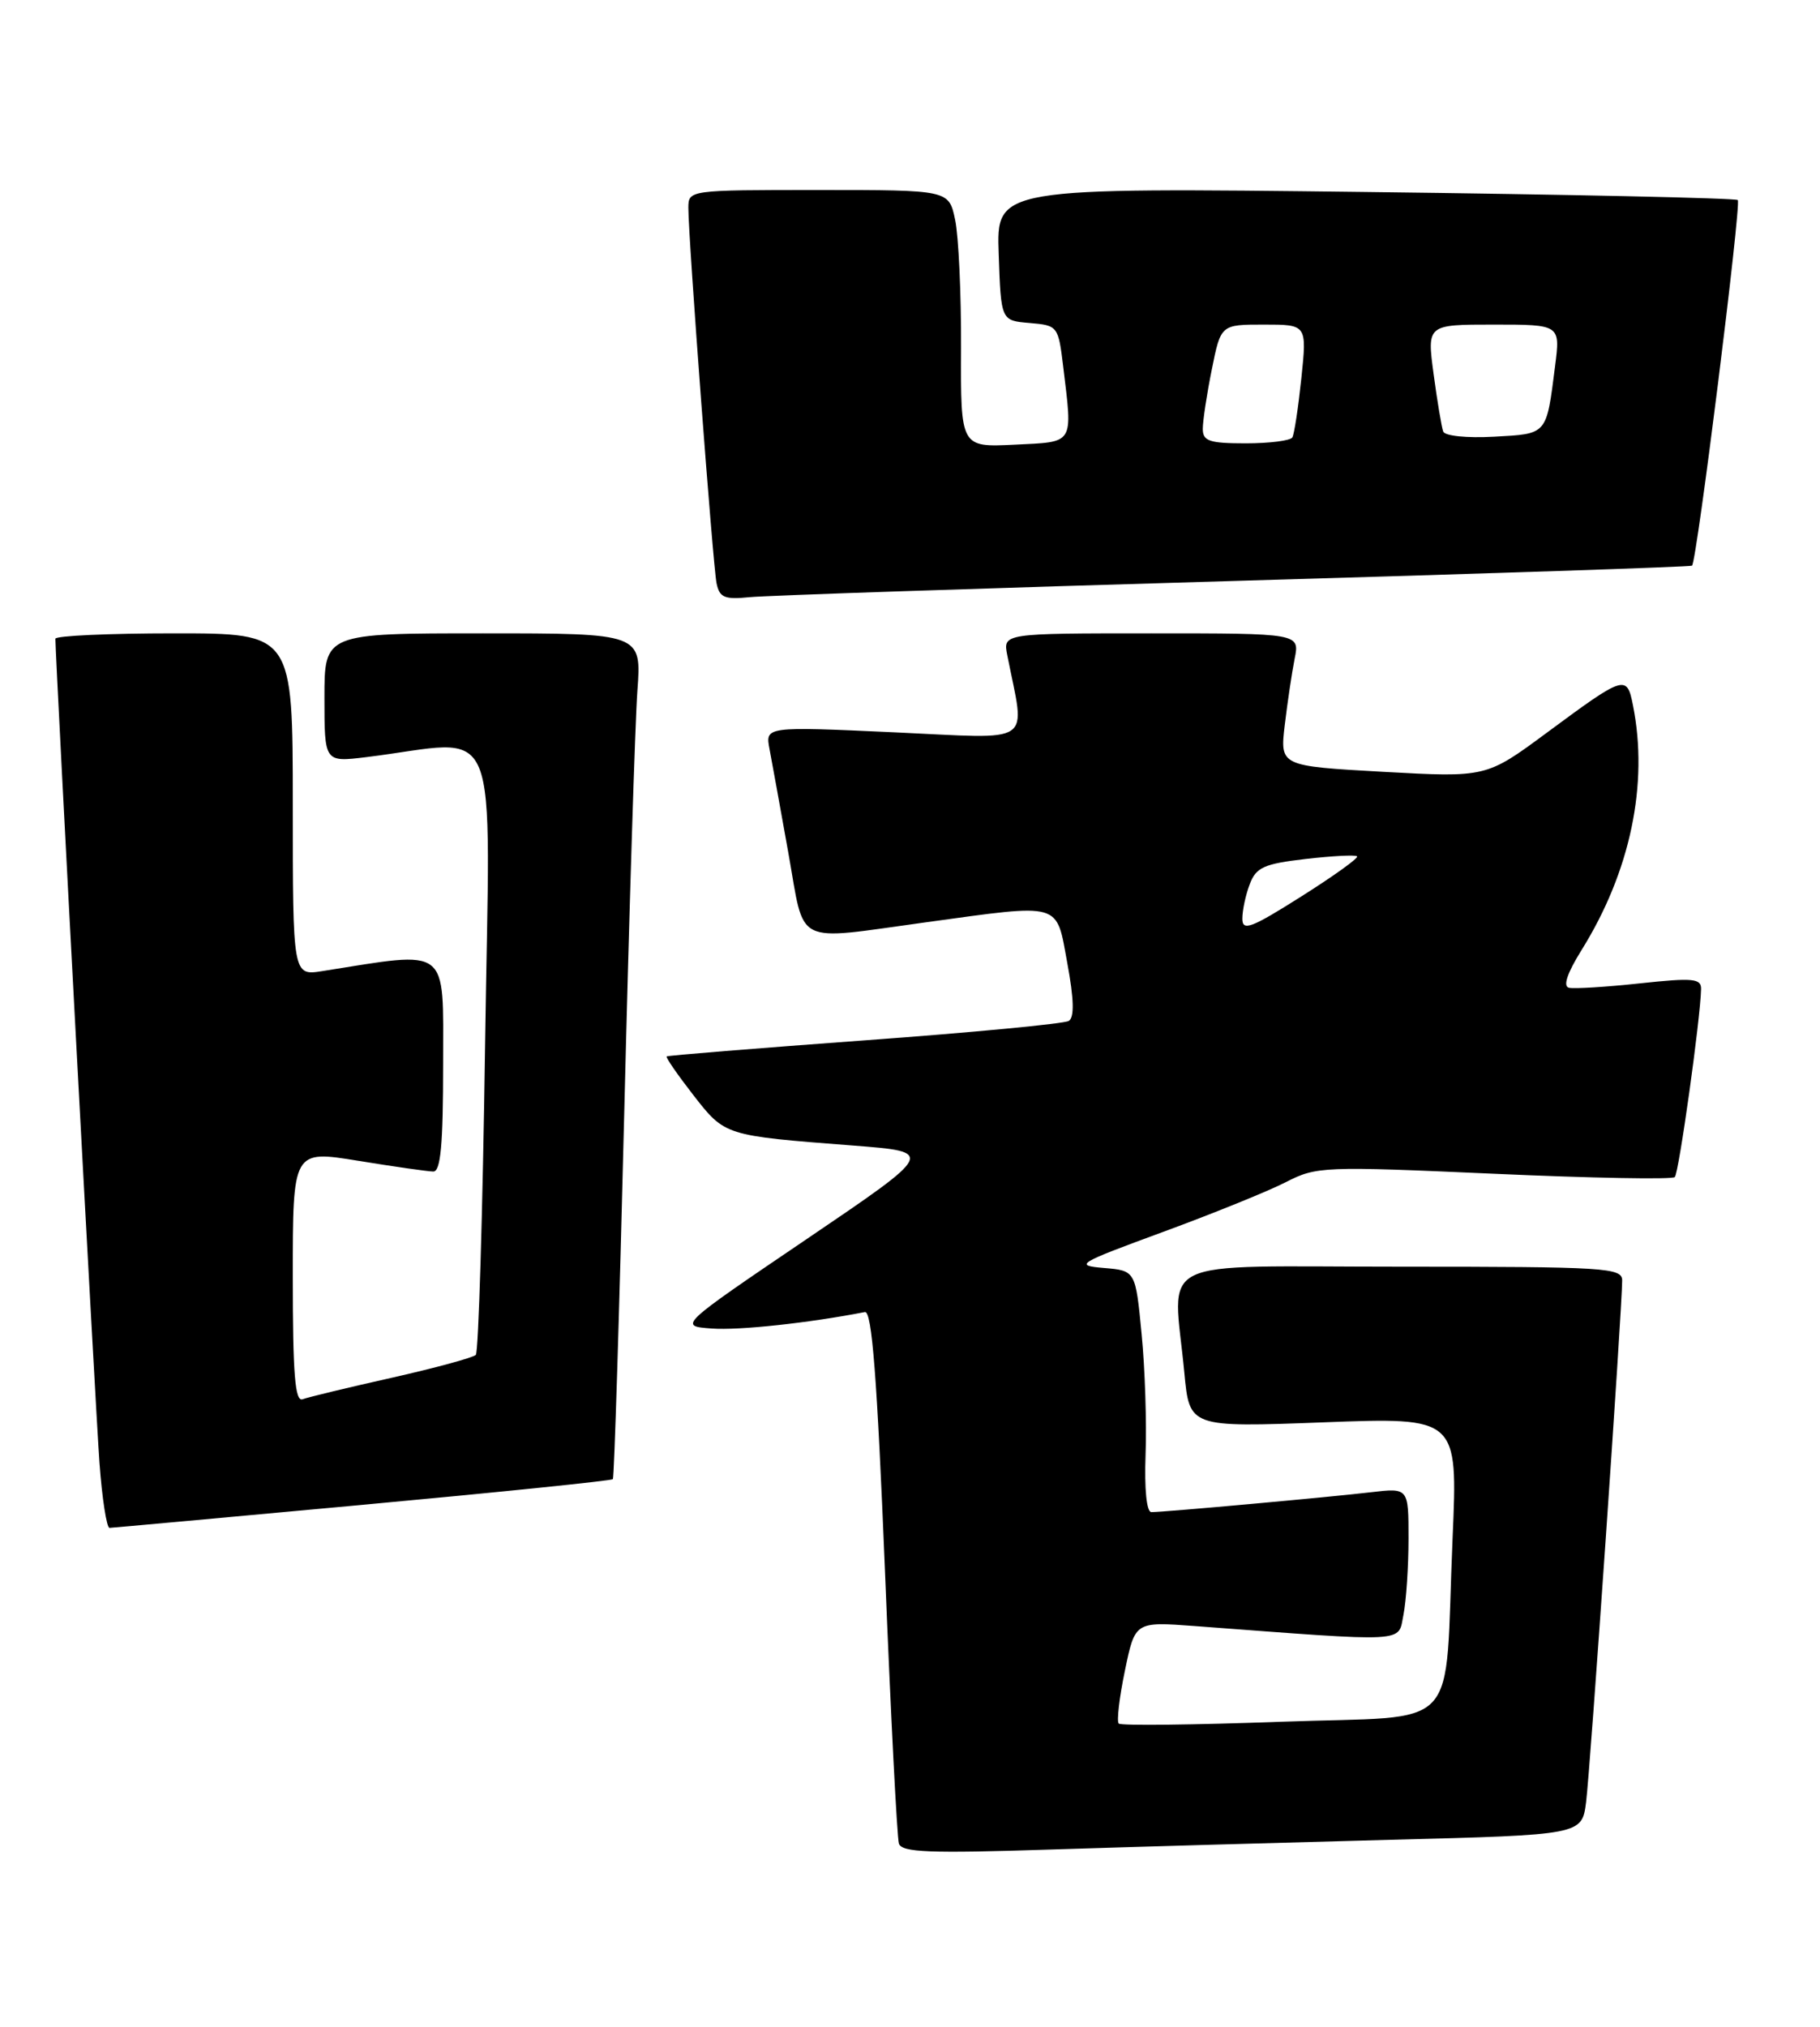<?xml version="1.0" encoding="UTF-8" standalone="no"?>
<!DOCTYPE svg PUBLIC "-//W3C//DTD SVG 1.1//EN" "http://www.w3.org/Graphics/SVG/1.1/DTD/svg11.dtd" >
<svg xmlns="http://www.w3.org/2000/svg" xmlns:xlink="http://www.w3.org/1999/xlink" version="1.1" viewBox="0 0 230 256">
 <g >
 <path fill="currentColor"
d=" M 175.71 232.39 C 199.91 231.77 199.91 231.77 200.44 227.63 C 200.96 223.60 205.00 165.20 205.00 161.74 C 205.00 160.13 202.97 160.00 177.00 160.00 C 145.18 160.00 148.26 158.49 149.67 173.40 C 150.32 180.30 150.32 180.30 167.27 179.66 C 184.23 179.02 184.23 179.02 183.57 194.26 C 182.49 219.42 185.10 216.63 161.87 217.48 C 150.87 217.88 141.65 217.99 141.38 217.71 C 141.10 217.44 141.45 214.43 142.16 211.02 C 143.44 204.83 143.44 204.83 150.97 205.39 C 178.33 207.44 176.64 207.53 177.36 203.97 C 177.71 202.20 178.00 197.87 178.00 194.34 C 178.00 187.93 178.00 187.93 173.25 188.49 C 168.09 189.10 147.12 191.00 145.50 191.00 C 144.90 191.00 144.61 188.10 144.77 183.75 C 144.92 179.76 144.70 172.90 144.27 168.50 C 143.50 160.50 143.50 160.50 139.50 160.16 C 135.71 159.84 136.12 159.60 147.00 155.60 C 153.32 153.28 160.30 150.45 162.50 149.32 C 166.37 147.33 167.24 147.30 188.79 148.26 C 201.05 148.81 211.34 149.00 211.65 148.68 C 212.17 148.16 214.89 128.69 214.97 124.94 C 215.00 123.59 213.97 123.49 207.25 124.21 C 202.99 124.67 198.95 124.92 198.28 124.77 C 197.49 124.59 198.04 122.94 199.87 120.00 C 206.03 110.12 208.36 99.04 206.36 89.07 C 205.59 85.19 205.31 85.28 195.48 92.55 C 187.82 98.21 187.82 98.21 174.79 97.49 C 161.75 96.76 161.75 96.76 162.36 91.58 C 162.70 88.73 163.26 84.96 163.61 83.20 C 164.25 80.00 164.25 80.00 145.50 80.00 C 126.75 80.00 126.75 80.00 127.29 82.75 C 129.57 94.33 131.05 93.32 112.98 92.50 C 96.70 91.76 96.70 91.76 97.25 94.63 C 97.55 96.21 98.62 102.11 99.63 107.75 C 101.76 119.65 100.09 118.81 117.00 116.50 C 134.37 114.12 133.44 113.86 134.88 121.66 C 135.73 126.24 135.78 128.52 135.06 128.96 C 134.49 129.31 122.88 130.42 109.26 131.41 C 95.64 132.41 84.39 133.32 84.25 133.44 C 84.11 133.57 85.63 135.76 87.61 138.31 C 91.64 143.48 91.53 143.44 107.84 144.70 C 118.19 145.50 118.19 145.50 101.96 156.50 C 85.72 167.50 85.72 167.50 89.96 167.81 C 93.39 168.06 102.15 167.12 109.30 165.73 C 110.19 165.56 110.84 173.97 111.84 198.50 C 112.57 216.65 113.36 232.11 113.60 232.87 C 113.95 233.98 117.41 234.12 132.76 233.62 C 143.07 233.29 162.39 232.74 175.71 232.39 Z  M 45.82 190.08 C 63.05 188.49 77.29 187.03 77.45 186.84 C 77.62 186.65 78.27 165.80 78.89 140.50 C 79.51 115.20 80.26 91.24 80.55 87.25 C 81.08 80.00 81.08 80.00 61.04 80.00 C 41.00 80.00 41.00 80.00 41.00 88.14 C 41.00 96.28 41.00 96.28 46.25 95.64 C 63.69 93.51 61.91 89.20 61.30 132.12 C 61.00 153.23 60.47 170.79 60.13 171.14 C 59.78 171.49 55.00 172.79 49.50 174.03 C 44.00 175.26 38.94 176.48 38.25 176.74 C 37.28 177.11 37.00 173.61 37.00 161.25 C 37.00 145.28 37.00 145.28 45.25 146.62 C 49.79 147.36 54.06 147.97 54.75 147.98 C 55.69 148.00 56.00 144.62 56.00 134.36 C 56.00 119.37 56.95 120.09 40.75 122.66 C 37.00 123.26 37.00 123.26 37.00 101.63 C 37.00 80.00 37.00 80.00 22.00 80.00 C 13.75 80.00 7.00 80.31 7.00 80.68 C 7.00 83.26 12.08 178.16 12.57 184.75 C 12.90 189.29 13.48 192.99 13.84 192.99 C 14.20 192.98 28.60 191.67 45.82 190.08 Z  M 156.00 73.38 C 187.62 72.47 213.65 71.60 213.83 71.45 C 214.43 70.95 220.08 25.75 219.61 25.27 C 219.35 25.02 198.16 24.56 172.53 24.25 C 125.91 23.69 125.91 23.69 126.21 32.10 C 126.50 40.50 126.50 40.50 130.12 40.80 C 133.68 41.10 133.74 41.19 134.36 46.30 C 135.56 56.27 135.85 55.79 128.20 56.17 C 121.40 56.50 121.40 56.50 121.45 44.00 C 121.48 37.12 121.14 29.81 120.70 27.75 C 119.91 24.00 119.91 24.00 103.45 24.00 C 87.06 24.00 87.00 24.01 86.99 26.25 C 86.98 29.98 90.09 71.34 90.55 73.66 C 90.93 75.49 91.55 75.75 94.75 75.43 C 96.81 75.22 124.38 74.30 156.00 73.38 Z  M 157.00 116.04 C 157.00 114.99 157.42 113.02 157.94 111.67 C 158.74 109.56 159.73 109.11 165.00 108.50 C 168.37 108.11 171.29 107.96 171.50 108.17 C 171.71 108.38 168.53 110.66 164.44 113.24 C 158.10 117.25 157.00 117.66 157.00 116.04 Z  M 152.00 54.17 C 152.00 53.16 152.51 49.78 153.14 46.67 C 154.28 41.00 154.28 41.00 159.72 41.00 C 165.16 41.00 165.16 41.00 164.46 47.75 C 164.07 51.46 163.56 54.84 163.32 55.25 C 163.08 55.66 160.43 56.00 157.44 56.00 C 152.83 56.00 152.00 55.72 152.00 54.17 Z  M 182.38 54.50 C 182.18 53.95 181.63 50.69 181.17 47.25 C 180.33 41.00 180.33 41.00 188.76 41.00 C 197.19 41.00 197.19 41.00 196.52 46.25 C 195.41 54.99 195.58 54.79 188.83 55.16 C 185.36 55.35 182.58 55.07 182.38 54.50 Z "/>
</g>
</svg>